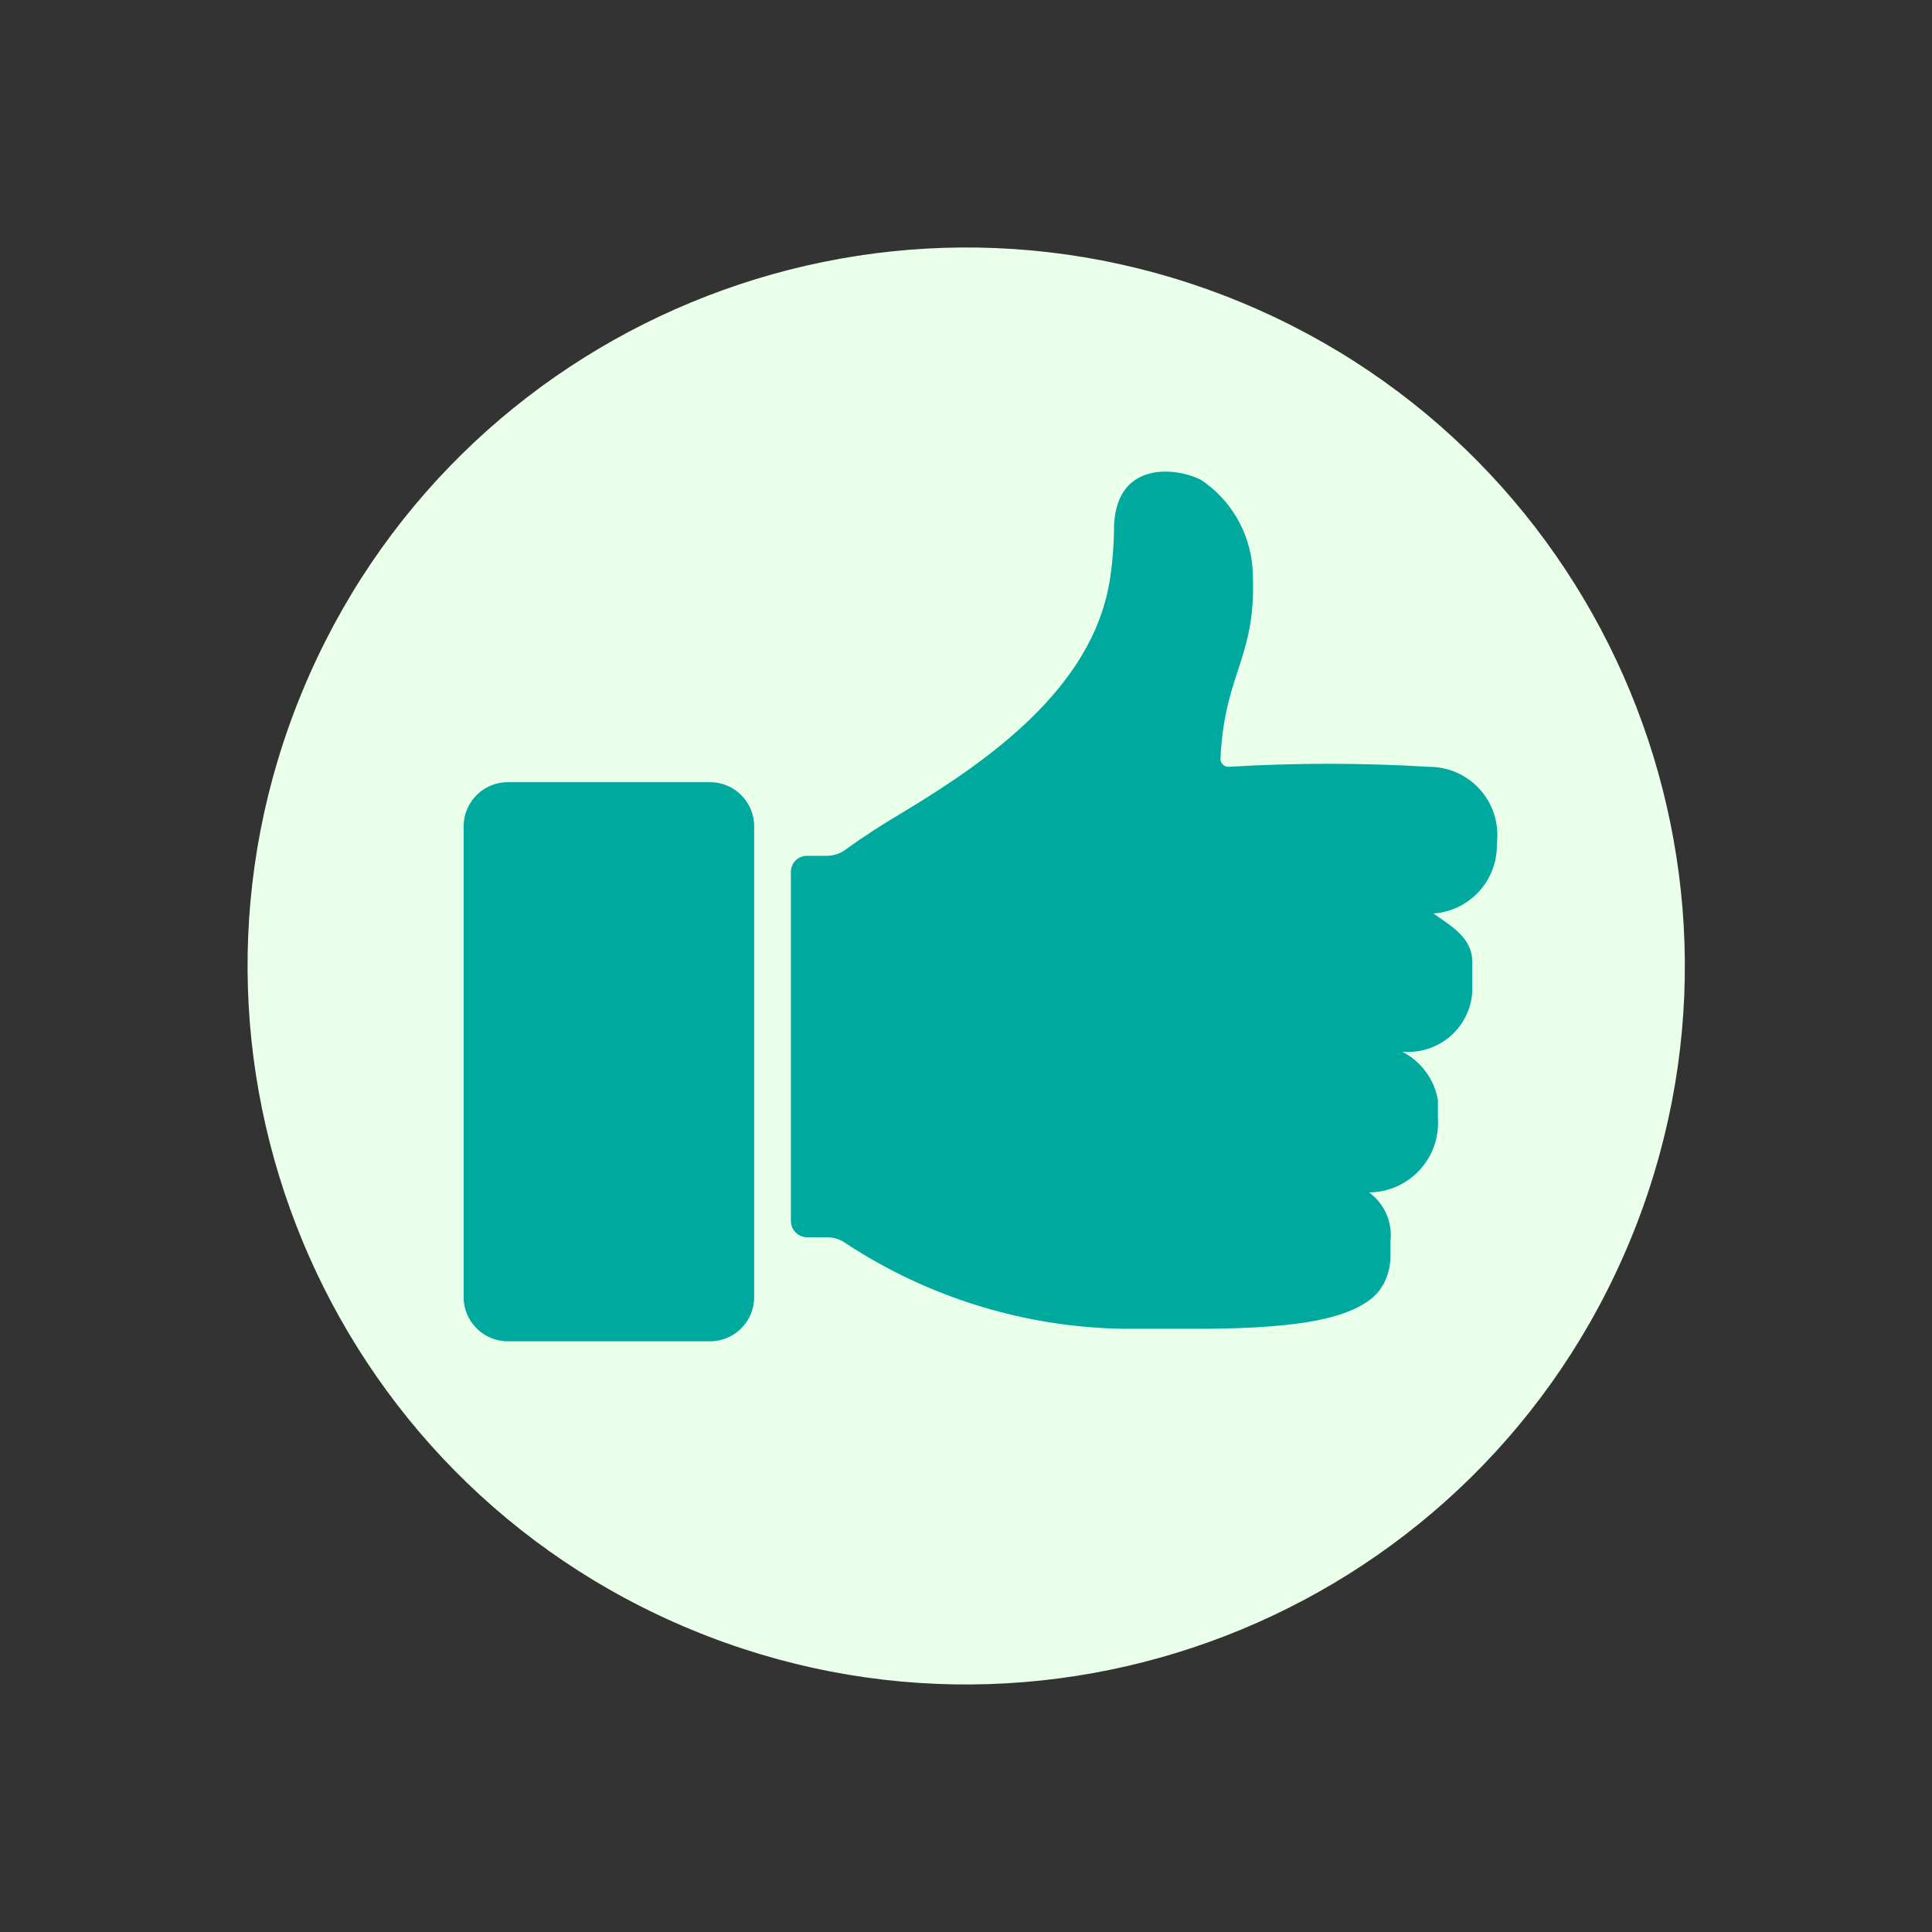 <svg width="39" height="39" viewBox="0 0 39 39" fill="none" xmlns="http://www.w3.org/2000/svg">
<rect x="0" y="0" width="39" height="39" fill="#333333" stroke="none"/>
<path d="M32.903 25.048C35.969 17.65 32.454 9.168 25.054 6.103C17.654 3.039 9.17 6.552 6.105 13.951C3.04 21.349 6.554 29.831 13.954 32.896C21.354 35.96 29.838 32.447 32.903 25.048Z" fill="#E9FFE9"/>
<path d="M14.332 15.789H10.252C9.759 15.789 9.359 16.189 9.359 16.681V26.184C9.359 26.677 9.759 27.076 10.252 27.076H14.332C14.825 27.076 15.224 26.677 15.224 26.184V16.681C15.224 16.189 14.825 15.789 14.332 15.789Z" fill="#00A99D"/>
<path d="M30.216 17.024C30.24 16.83 30.222 16.632 30.164 16.445C30.105 16.258 30.008 16.086 29.877 15.94C29.747 15.794 29.587 15.677 29.408 15.597C29.229 15.518 29.035 15.478 28.839 15.479C27.495 15.398 26.148 15.398 24.804 15.479C24.783 15.48 24.762 15.477 24.742 15.469C24.722 15.462 24.703 15.451 24.688 15.436C24.672 15.422 24.66 15.405 24.651 15.385C24.642 15.366 24.637 15.345 24.636 15.324C24.72 13.514 25.399 13.275 25.282 11.445C25.252 11.095 25.144 10.756 24.967 10.453C24.789 10.15 24.545 9.89 24.254 9.693C23.769 9.435 22.547 9.286 22.489 10.605C22.489 10.98 22.45 11.458 22.392 11.775C22.023 13.882 20 15.324 18.28 16.365C17.821 16.636 17.42 16.895 17.084 17.14C16.971 17.228 16.832 17.276 16.689 17.276H16.288C16.245 17.276 16.203 17.285 16.163 17.301C16.123 17.318 16.087 17.342 16.057 17.373C16.027 17.404 16.003 17.44 15.988 17.48C15.972 17.52 15.964 17.563 15.965 17.606V24.646C15.965 24.733 16 24.817 16.061 24.879C16.123 24.941 16.207 24.976 16.295 24.976H16.689C16.831 24.974 16.97 25.02 17.084 25.105C18.753 26.199 20.7 26.795 22.696 26.824C23.608 26.824 23.343 26.824 24.08 26.824C25.851 26.824 27.313 26.701 27.837 26.061L27.914 25.945C28.016 25.764 28.07 25.559 28.069 25.35V25.053C28.09 24.866 28.061 24.676 27.985 24.503C27.909 24.331 27.789 24.181 27.636 24.07C27.827 24.069 28.016 24.029 28.191 23.952C28.366 23.875 28.523 23.763 28.653 23.623C28.783 23.484 28.884 23.319 28.948 23.139C29.012 22.959 29.039 22.768 29.026 22.577V22.209C28.991 22.001 28.907 21.805 28.783 21.636C28.658 21.466 28.496 21.328 28.308 21.233H28.367C28.701 21.249 29.029 21.134 29.281 20.914C29.533 20.693 29.69 20.383 29.718 20.049V19.403C29.718 18.912 29.246 18.666 28.936 18.44C29.291 18.415 29.622 18.254 29.861 17.99C30.1 17.726 30.227 17.38 30.216 17.024Z" fill="#00A99D"/>
</svg>
